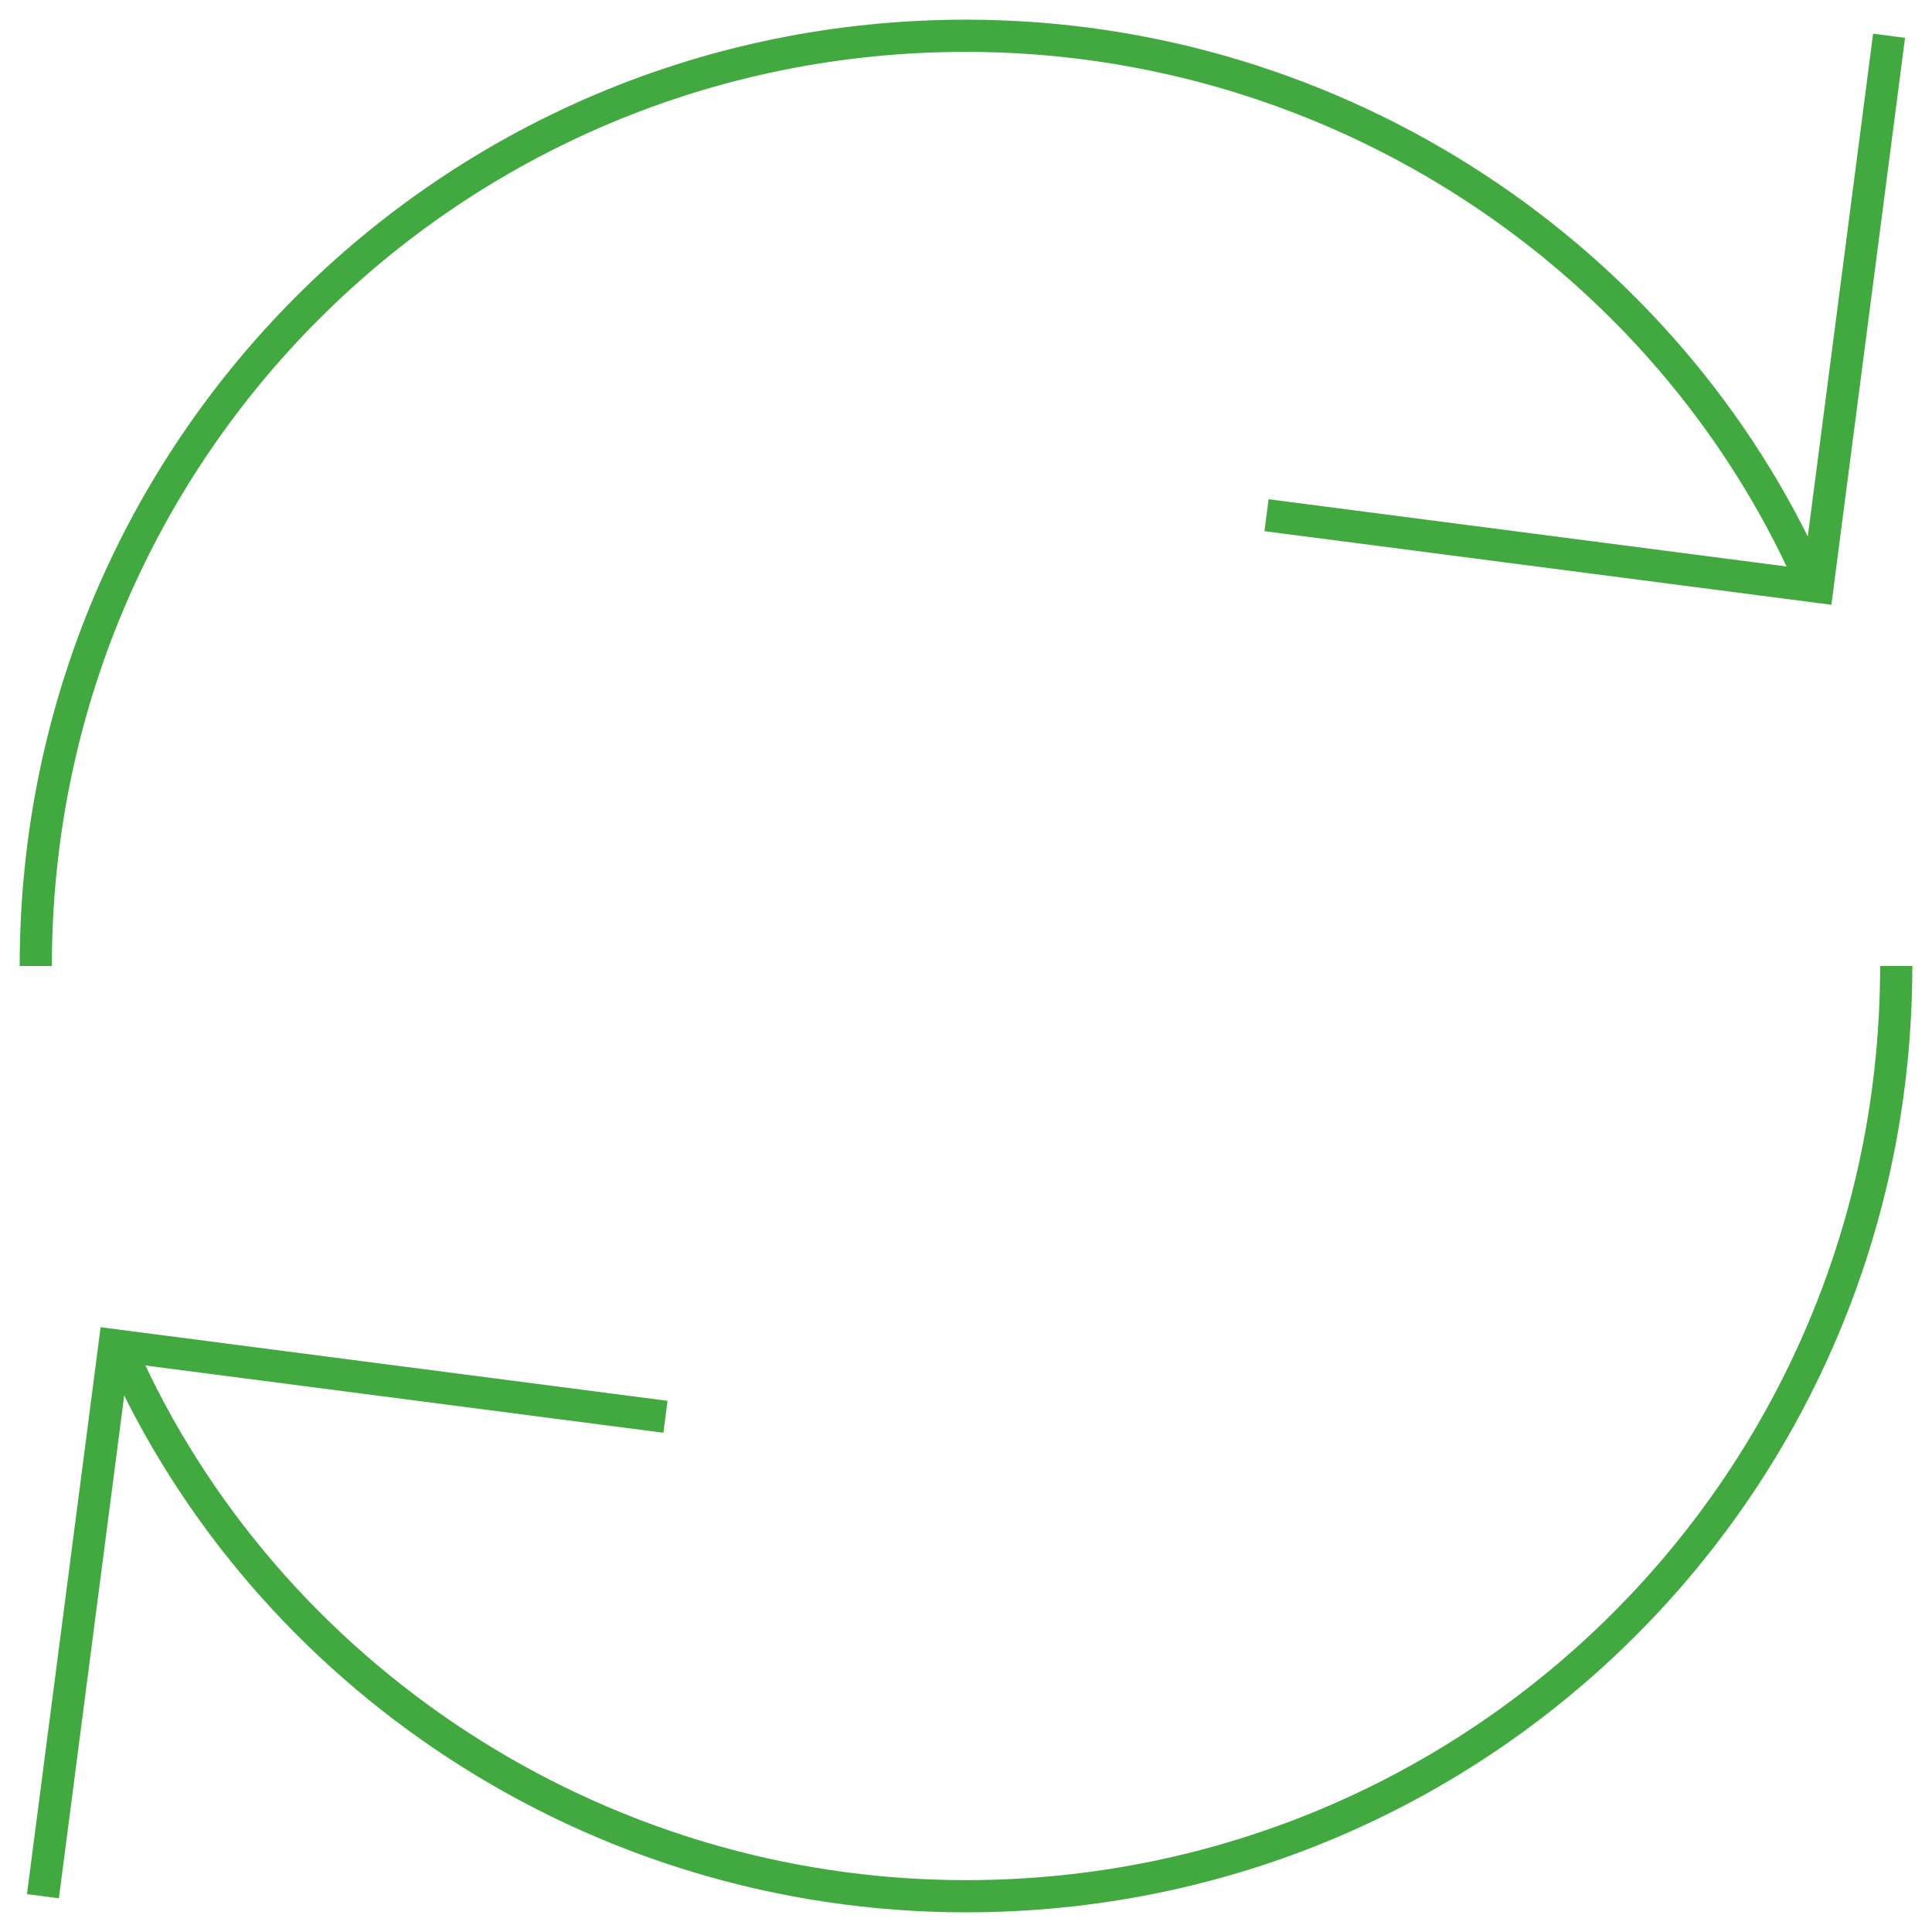 <?xml version="1.0" encoding="UTF-8"?>
<svg width="60px" height="60px" viewBox="0 0 60 60" version="1.1" xmlns="http://www.w3.org/2000/svg" xmlns:xlink="http://www.w3.org/1999/xlink">
    <!-- Generator: Sketch 41.2 (35397) - http://www.bohemiancoding.com/sketch -->
    <title>icon-loading</title>
    <desc>Created with Sketch.</desc>
    <defs></defs>
    <g id="Sprint-2" stroke="none" stroke-width="1" fill="none" fill-rule="evenodd">
        <g id="icon-loading" transform="translate(1, 1)" stroke="#41A940">
            <path d="M0.111,29 C0.111,13 13,0.111 29,0.111 C40.556,0.111 50.778,7 55.222,17" id="Shape"></path>
            <path d="M57.889,29 C57.889,45 45,57.889 29,57.889 C17.444,57.889 7.222,51 2.778,41" id="Shape"></path>
            <polyline id="Shape" points="57.667 0.111 55.444 17.222 38.333 15"></polyline>
            <polyline id="Shape" points="0.333 57.889 2.556 40.778 19.667 43"></polyline>
        </g>
    </g>
</svg>
